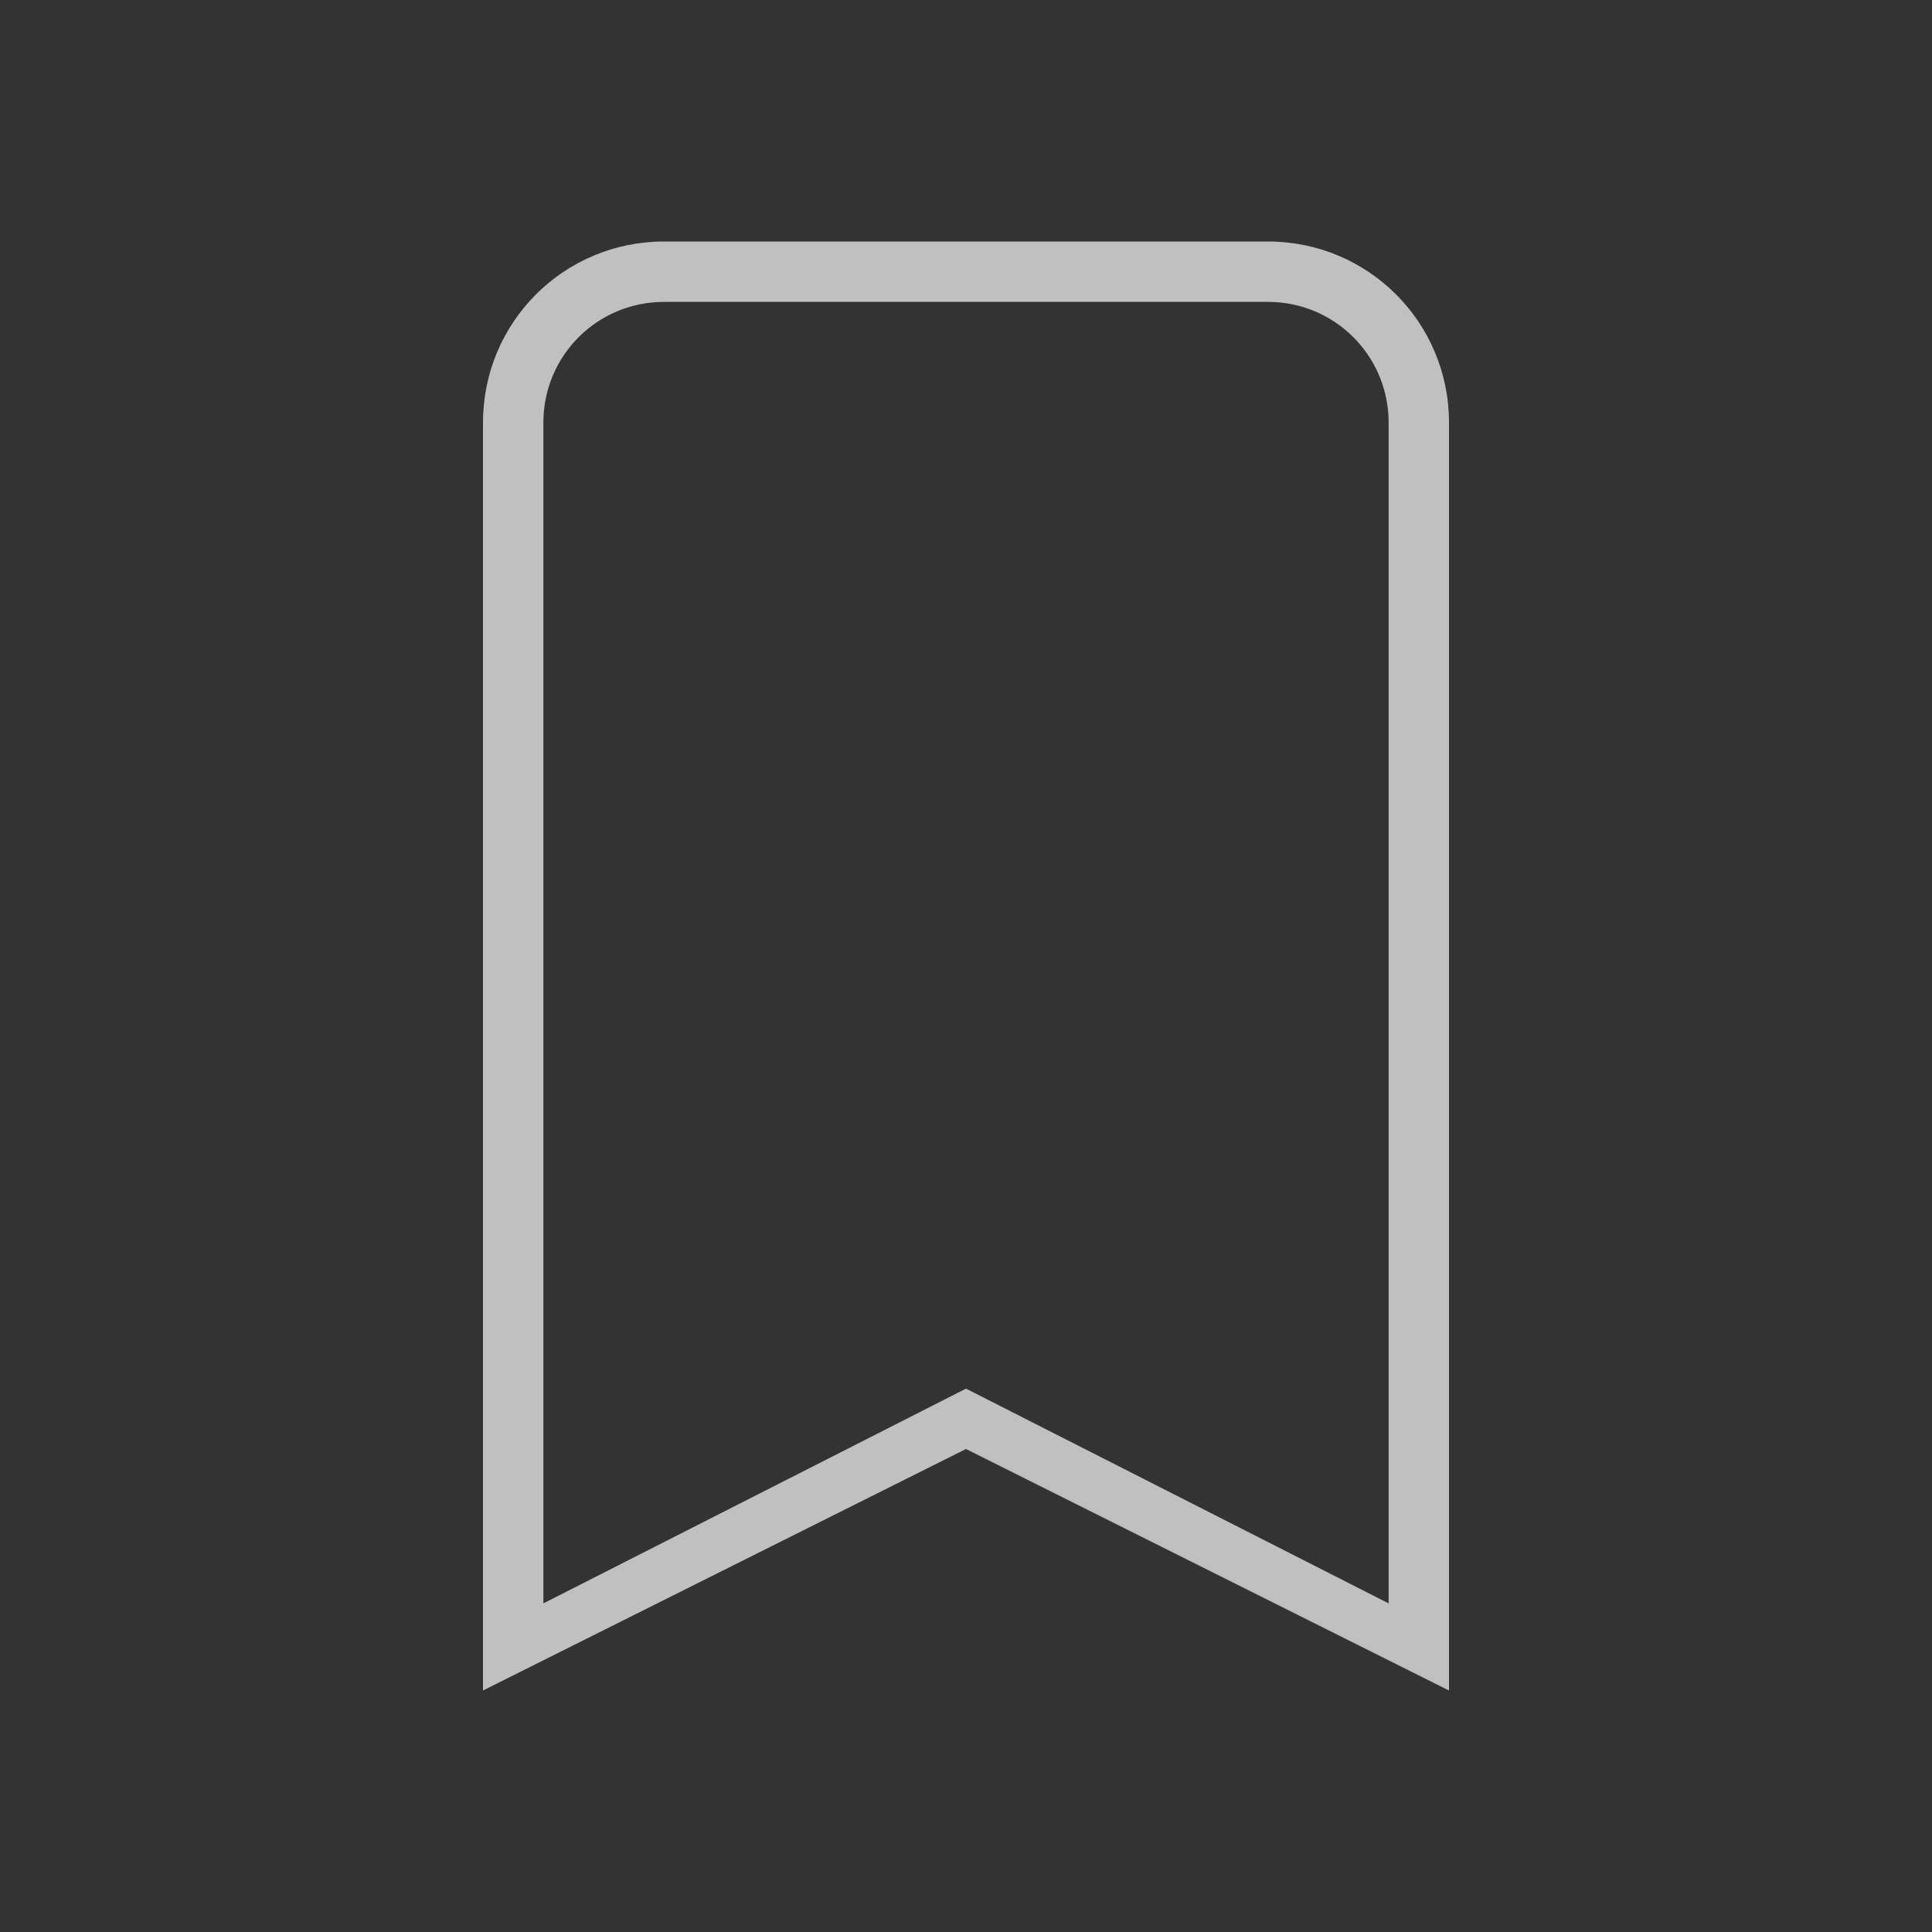 <svg xmlns="http://www.w3.org/2000/svg" viewBox="0 0 32 32">
    <rect x="0" y="0" width="32" height="32" fill="#333333" stroke="none"/>
    <path fill="currentColor" d="M11 4C9.338 4 8 5.338 8 7v21l8-4 8 4V7c0-1.662-1.338-3-3-3H11zm0 1h10c1.108 0 2 .892 2 2v19.557L16 23l-7 3.557V7c0-1.108.892-2 2-2z" style="color:#fdfdfd;opacity:.7"/>
</svg>
